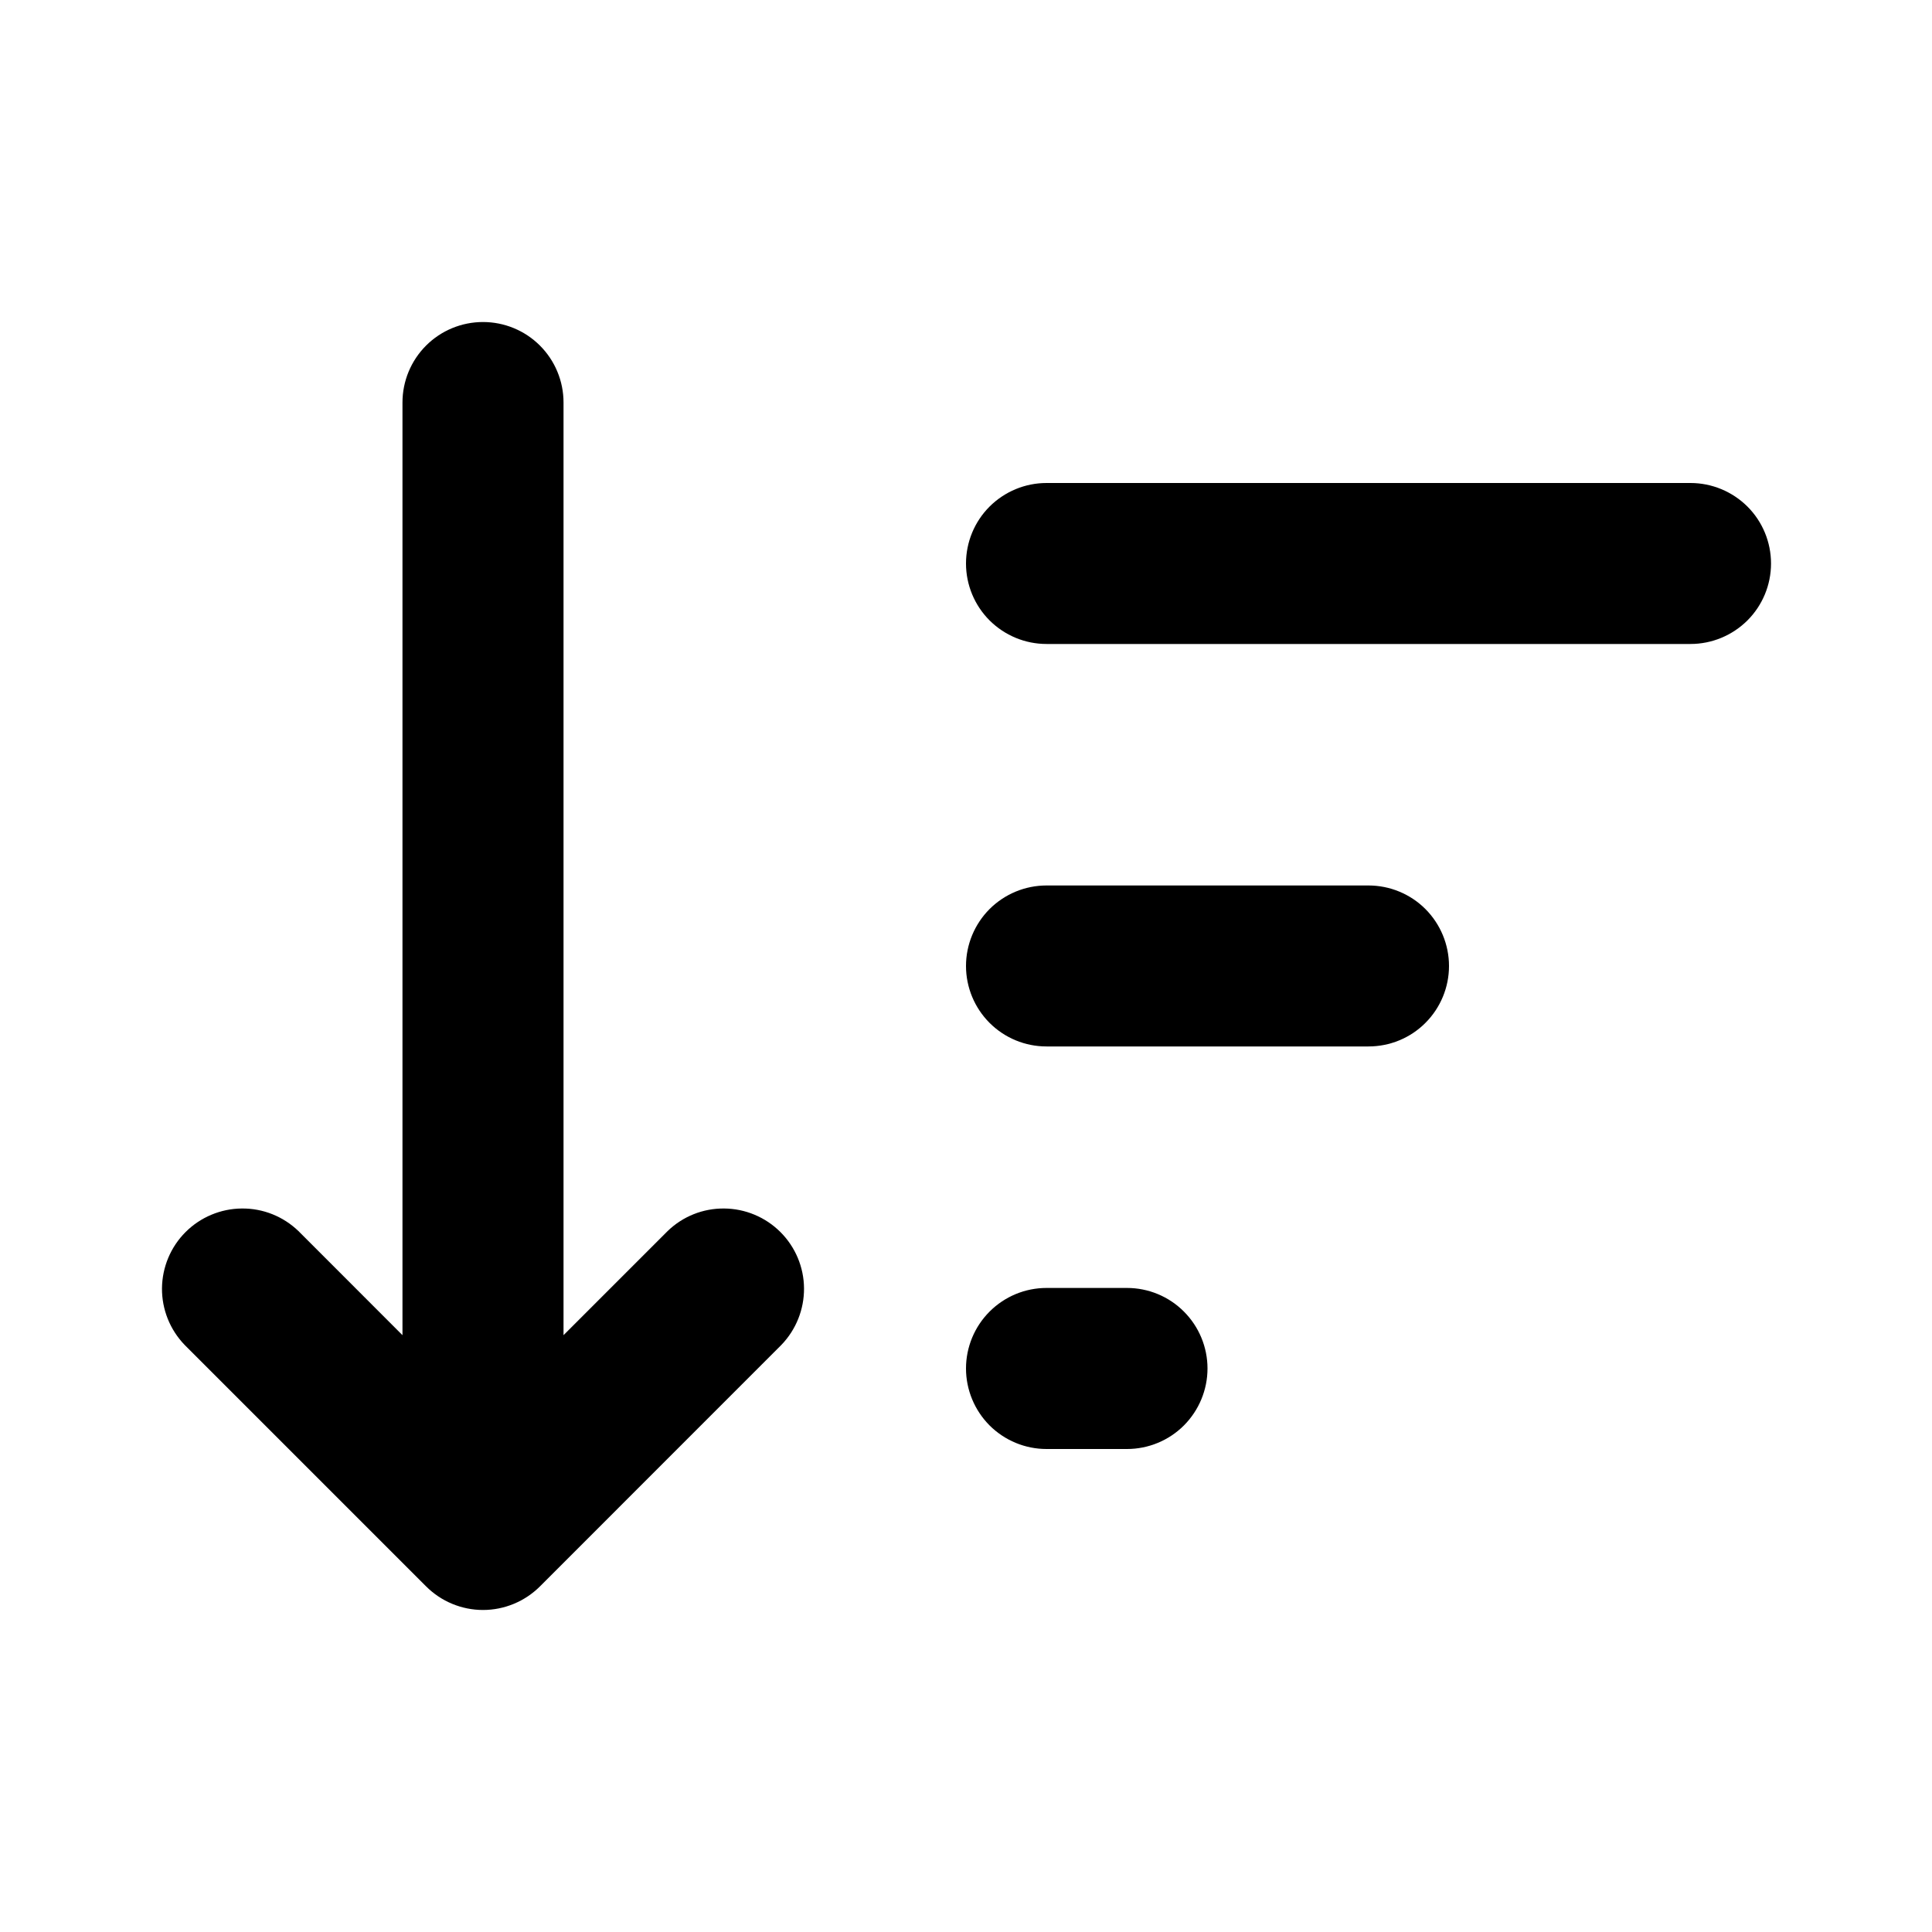<svg width="25" height="25" viewBox="0 0 25 25" fill="none" xmlns="http://www.w3.org/2000/svg">
<path fill-rule="evenodd" clip-rule="evenodd" d="M7.292 5.208C7.292 4.932 7.182 4.667 6.987 4.472C6.791 4.276 6.526 4.167 6.25 4.167C5.974 4.167 5.709 4.276 5.513 4.472C5.318 4.667 5.208 4.932 5.208 5.208V17.277L3.862 15.93C3.665 15.74 3.402 15.635 3.129 15.638C2.856 15.64 2.594 15.75 2.401 15.943C2.208 16.136 2.099 16.397 2.096 16.67C2.094 16.943 2.199 17.206 2.389 17.403L5.514 20.528C5.709 20.723 5.974 20.833 6.25 20.833C6.526 20.833 6.791 20.723 6.987 20.528L10.111 17.403C10.301 17.206 10.406 16.943 10.404 16.67C10.402 16.397 10.292 16.136 10.099 15.943C9.906 15.75 9.644 15.64 9.371 15.638C9.098 15.635 8.835 15.74 8.639 15.93L7.292 17.277V5.208ZM13.542 6.25C13.265 6.25 13.001 6.36 12.805 6.555C12.61 6.75 12.5 7.015 12.5 7.292C12.5 7.568 12.61 7.833 12.805 8.028C13.001 8.223 13.265 8.333 13.542 8.333H21.875C22.151 8.333 22.416 8.223 22.612 8.028C22.807 7.833 22.917 7.568 22.917 7.292C22.917 7.015 22.807 6.75 22.612 6.555C22.416 6.36 22.151 6.25 21.875 6.25H13.542ZM13.542 11.458C13.265 11.458 13.001 11.568 12.805 11.763C12.61 11.959 12.5 12.224 12.5 12.5C12.5 12.776 12.61 13.041 12.805 13.236C13.001 13.432 13.265 13.541 13.542 13.541H17.708C17.985 13.541 18.25 13.432 18.445 13.236C18.64 13.041 18.75 12.776 18.75 12.5C18.75 12.224 18.64 11.959 18.445 11.763C18.25 11.568 17.985 11.458 17.708 11.458H13.542ZM13.542 16.666C13.265 16.666 13.001 16.776 12.805 16.972C12.61 17.167 12.5 17.432 12.5 17.708C12.5 17.984 12.61 18.249 12.805 18.445C13.001 18.64 13.265 18.75 13.542 18.75H14.583C14.86 18.75 15.125 18.64 15.32 18.445C15.515 18.249 15.625 17.984 15.625 17.708C15.625 17.432 15.515 17.167 15.32 16.972C15.125 16.776 14.86 16.666 14.583 16.666H13.542Z" fill="#000"/>
</svg>
